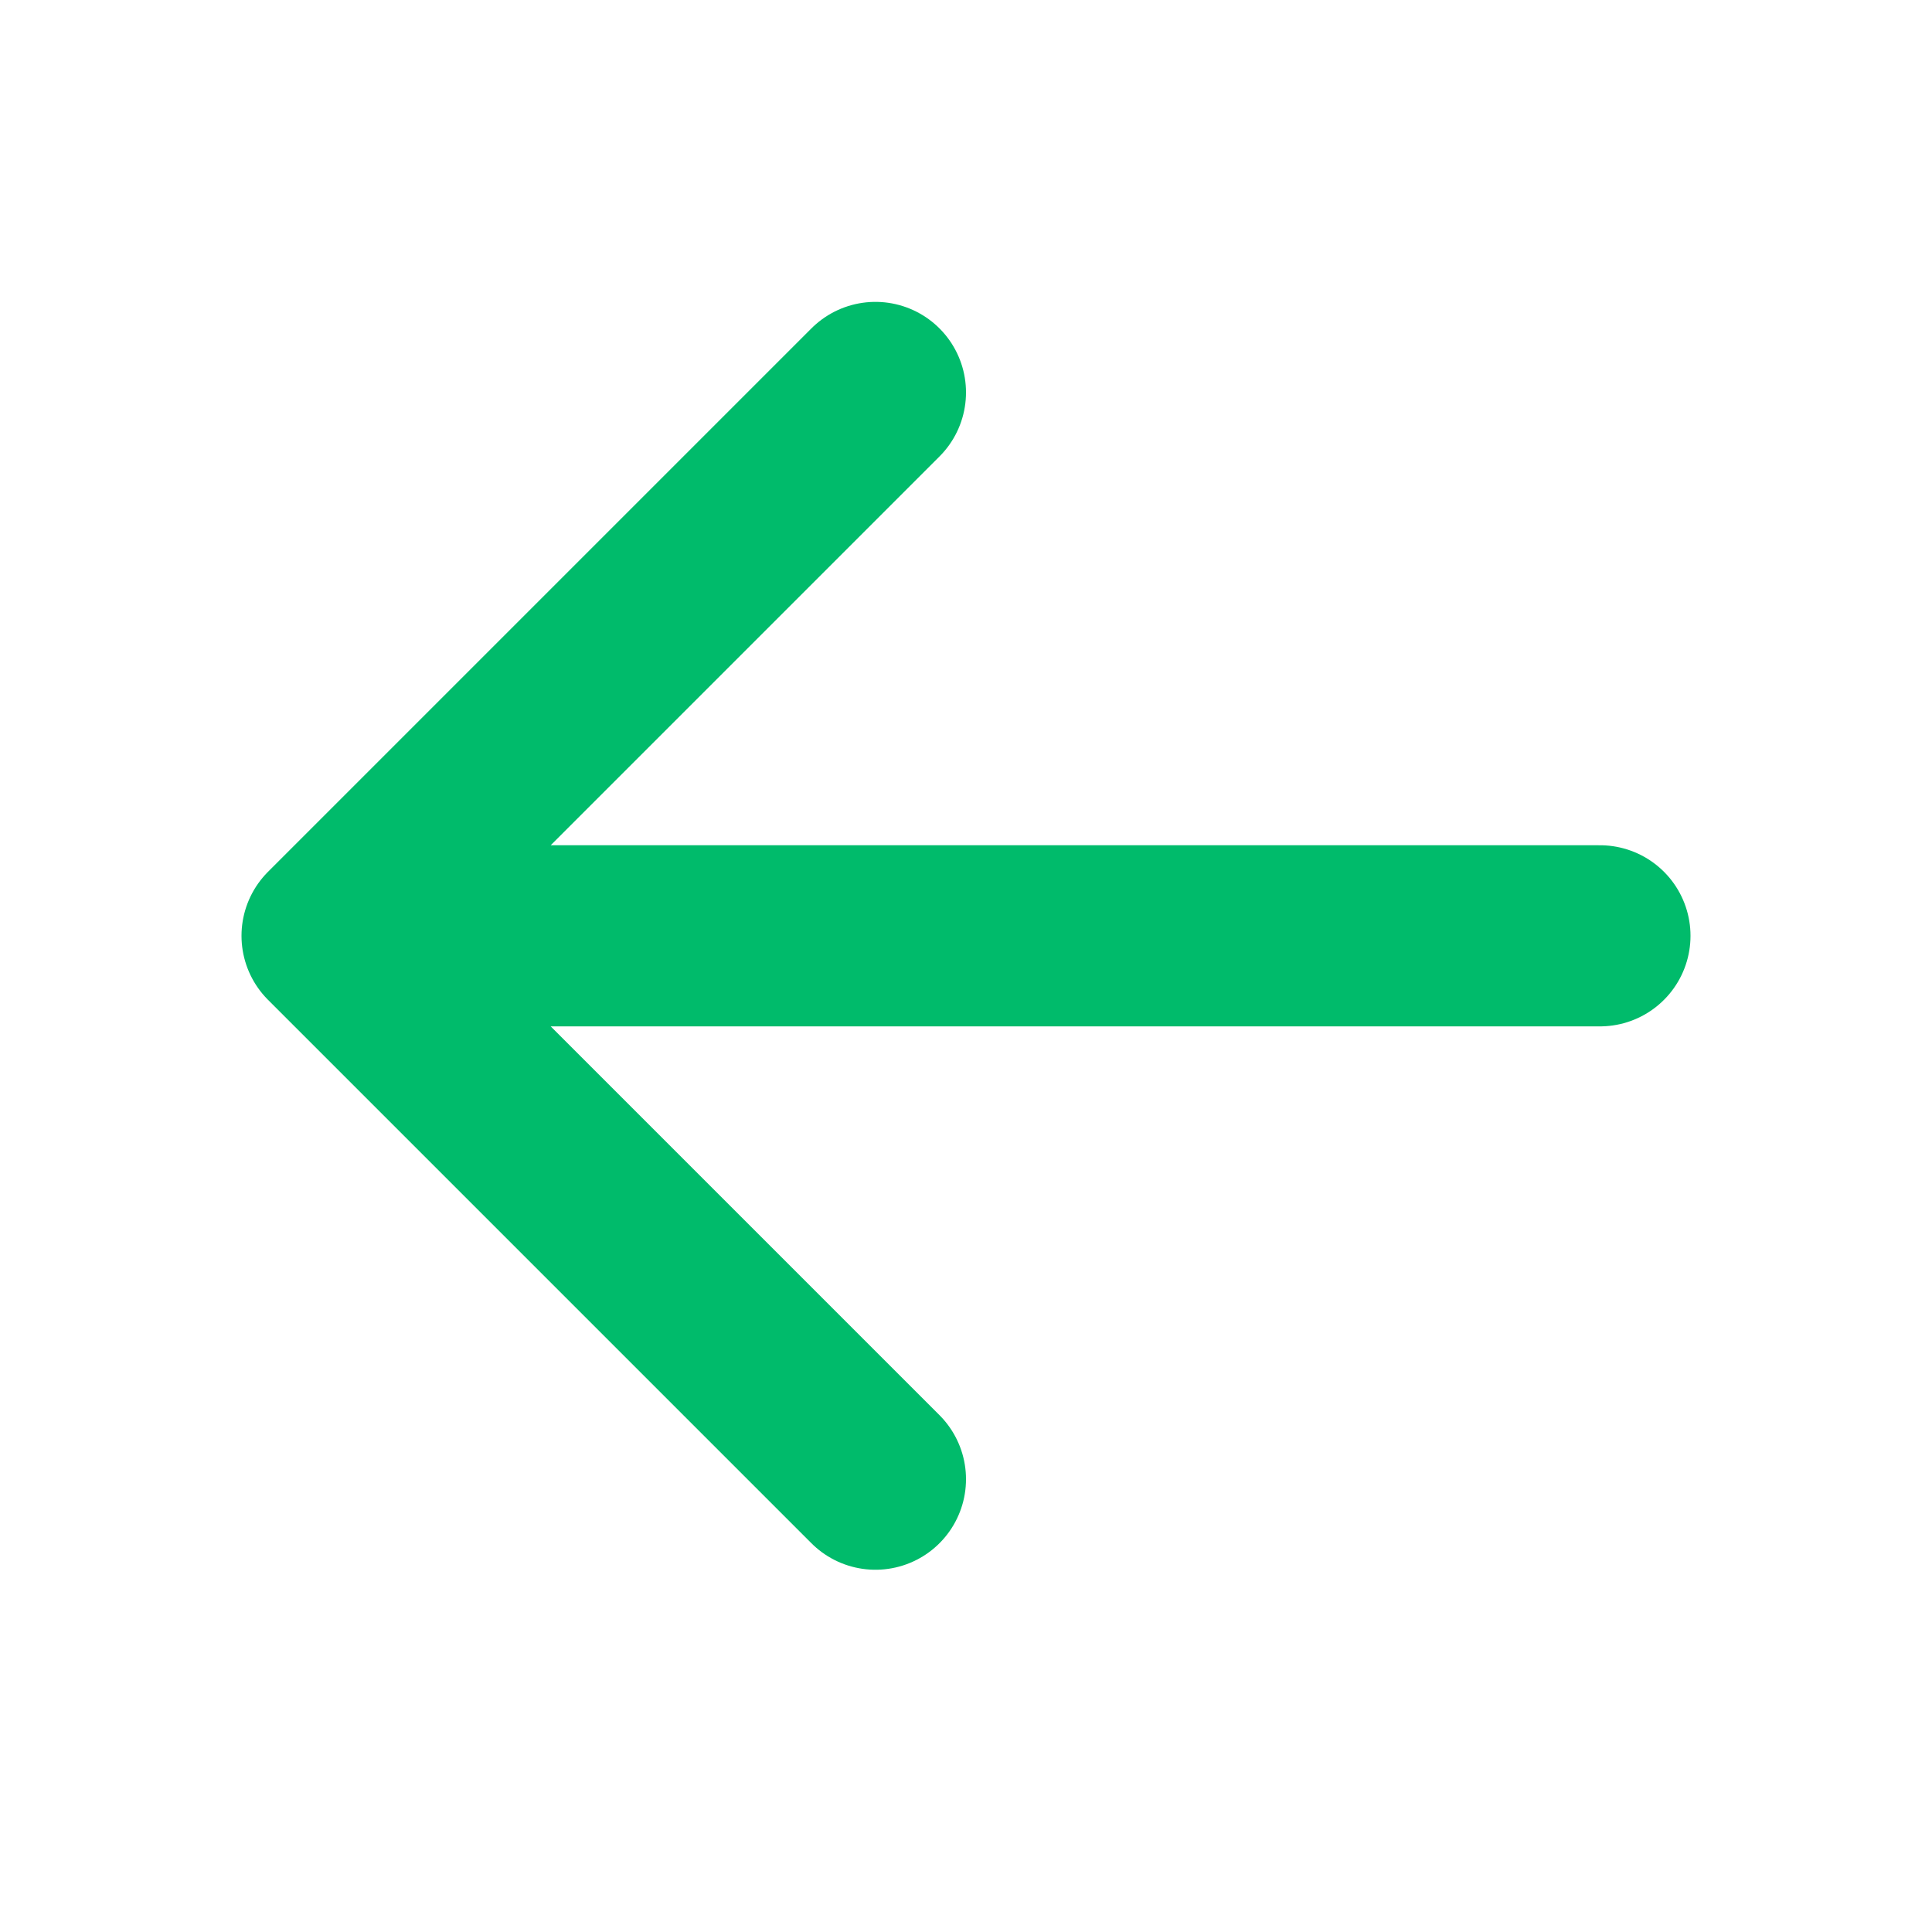 <svg width="24" height="24" viewBox="0 0 24 24" fill="none" xmlns="http://www.w3.org/2000/svg">
<path d="M10.875 18.375L4.125 11.625M4.125 11.625L10.875 4.875M4.125 11.625H19.875" stroke="#00BB6B" stroke-width="2.25" stroke-linecap="round" stroke-linejoin="round"/>
</svg>
